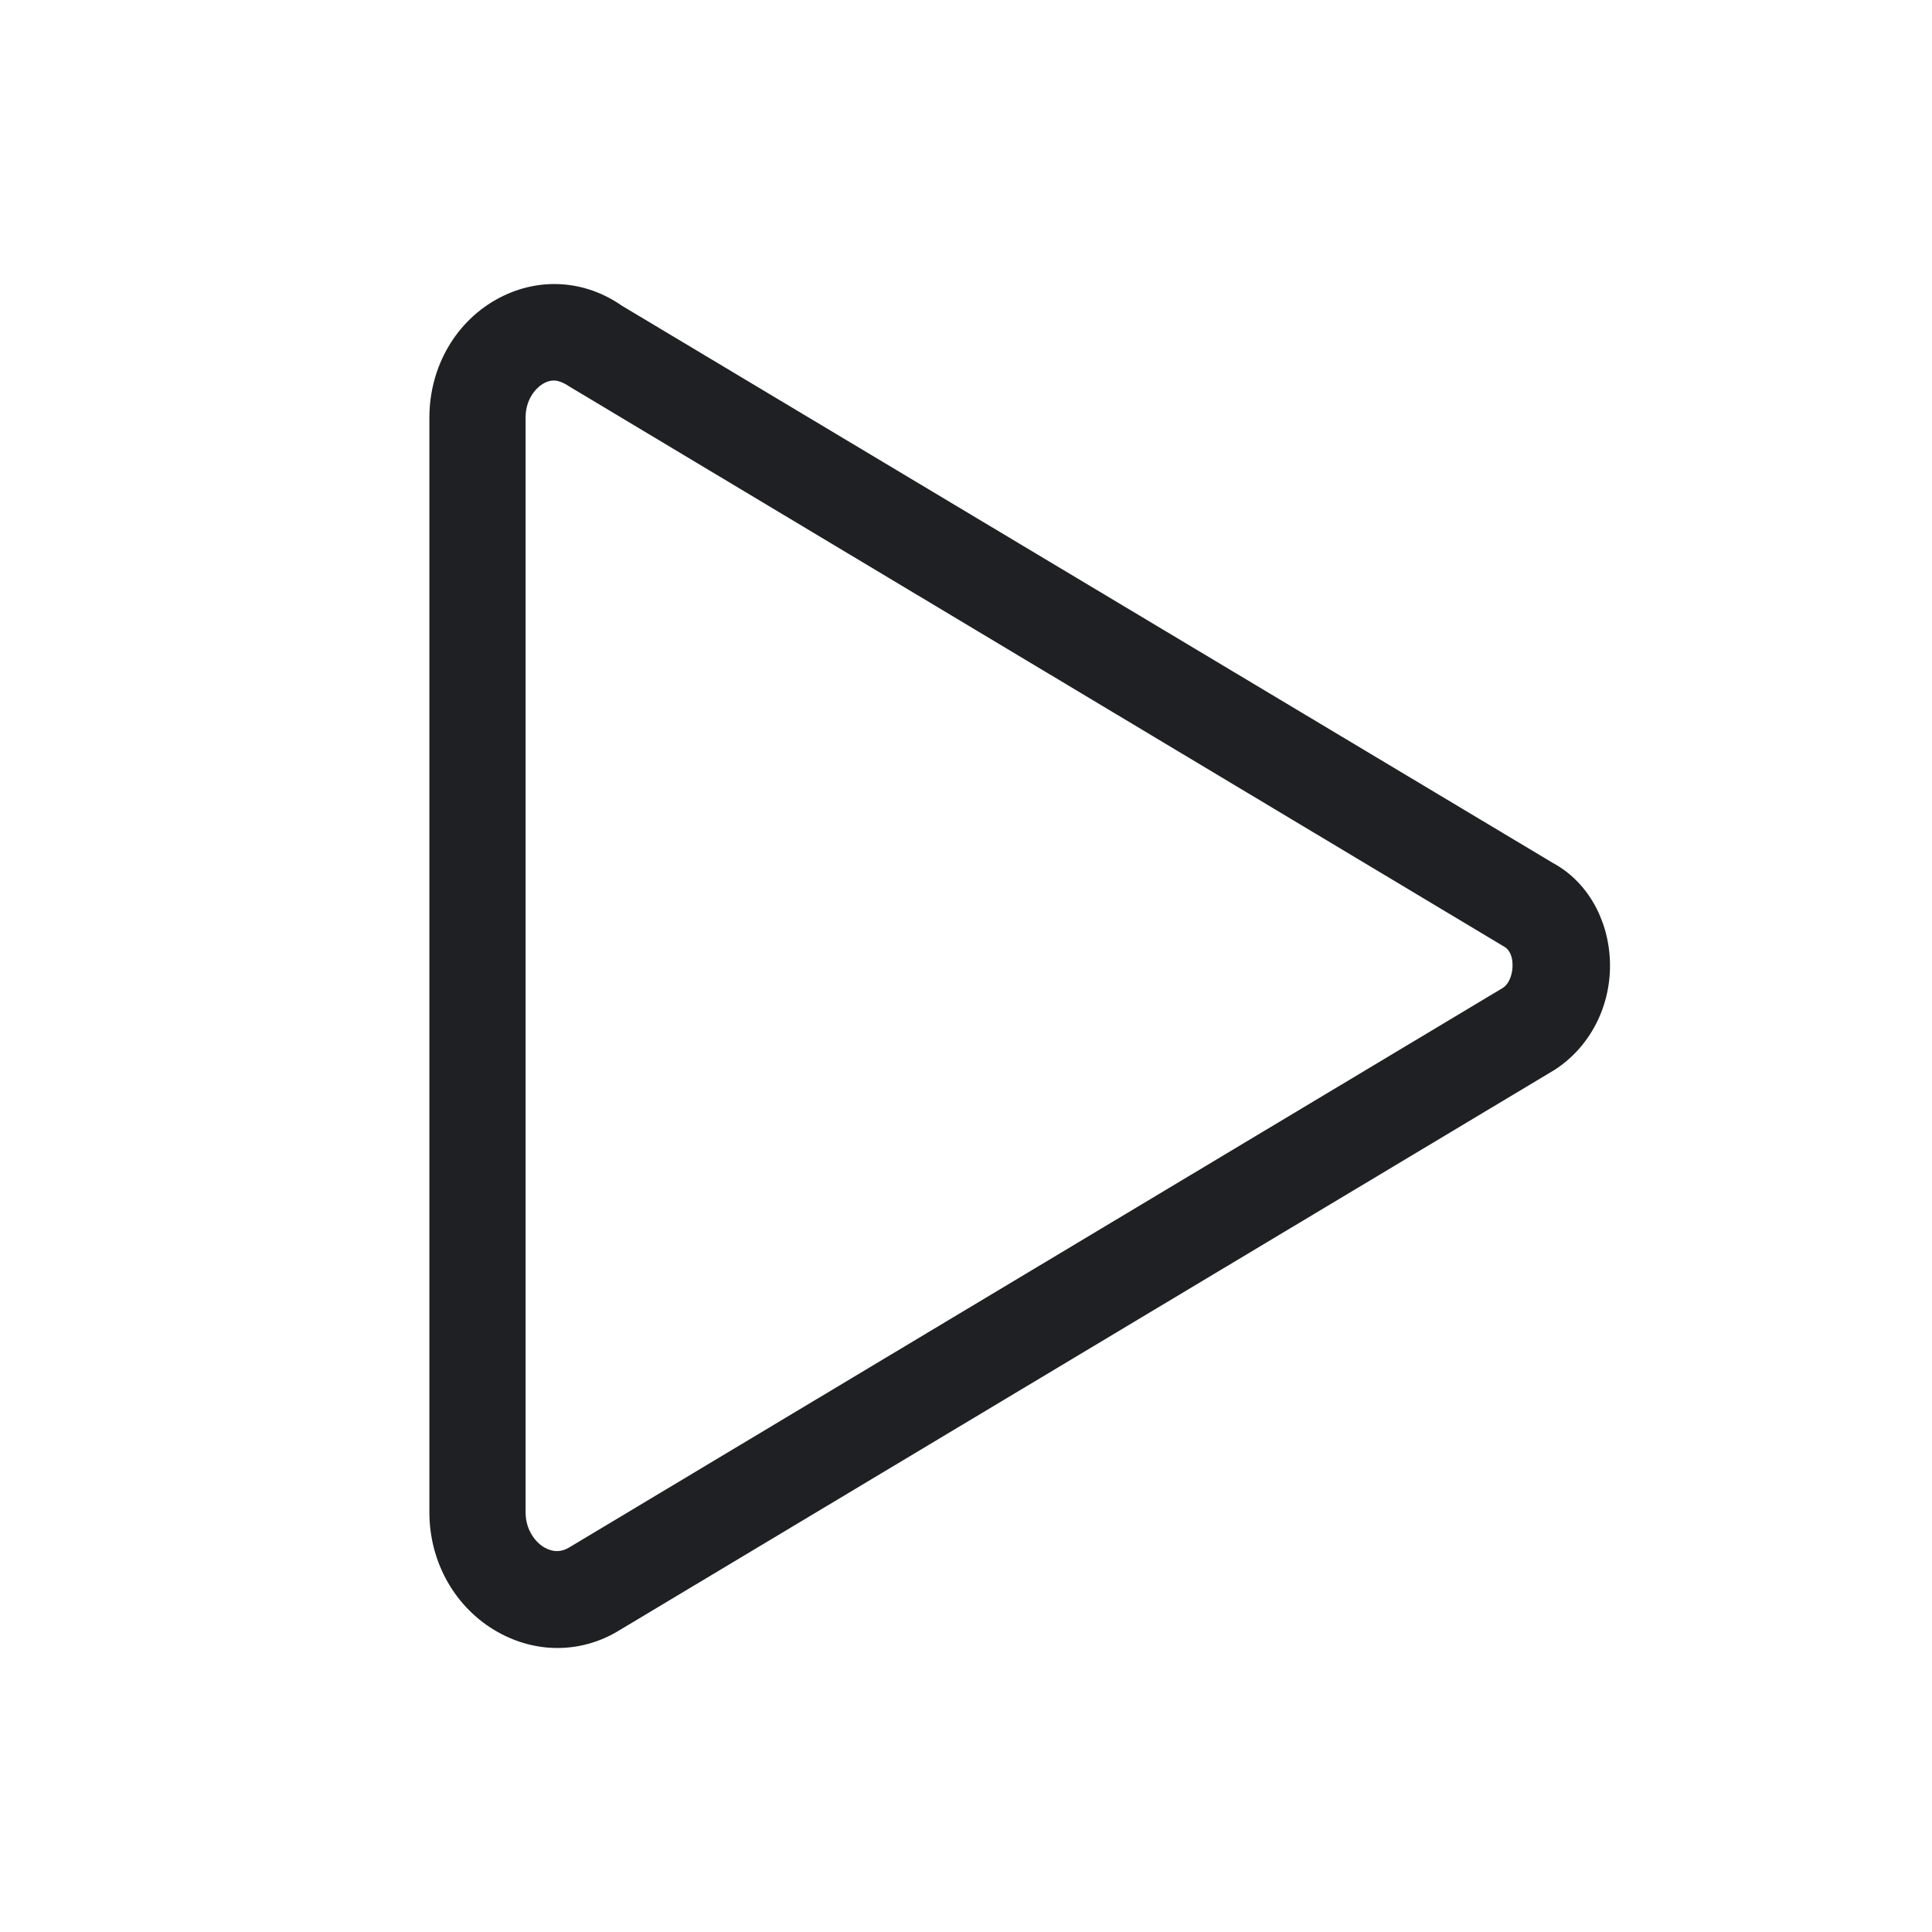 <svg width="48" height="48" viewBox="0 0 48 48" fill="none" xmlns="http://www.w3.org/2000/svg">
<path d="M13.848 40.944C13.348 40.944 12.848 40.814 12.378 40.554C11.318 39.964 10.668 38.824 10.668 37.574V10.374C10.668 9.104 11.338 7.954 12.418 7.394C13.398 6.884 14.528 6.954 15.448 7.594L38.588 21.444C39.418 21.894 39.958 22.814 39.998 23.874C40.038 24.984 39.508 26.014 38.618 26.584L15.388 40.504C14.918 40.794 14.388 40.944 13.848 40.944V40.944ZM13.758 9.454C13.678 9.454 13.608 9.474 13.528 9.514C13.318 9.624 13.058 9.914 13.058 10.374V37.574C13.058 38.024 13.318 38.334 13.538 38.454C13.738 38.564 13.938 38.564 14.128 38.454L37.338 24.544C37.518 24.424 37.588 24.154 37.578 23.954C37.578 23.794 37.518 23.604 37.378 23.524L14.148 9.604C13.998 9.504 13.868 9.454 13.758 9.454V9.454Z" fill="#1F2024"/>
</svg>
